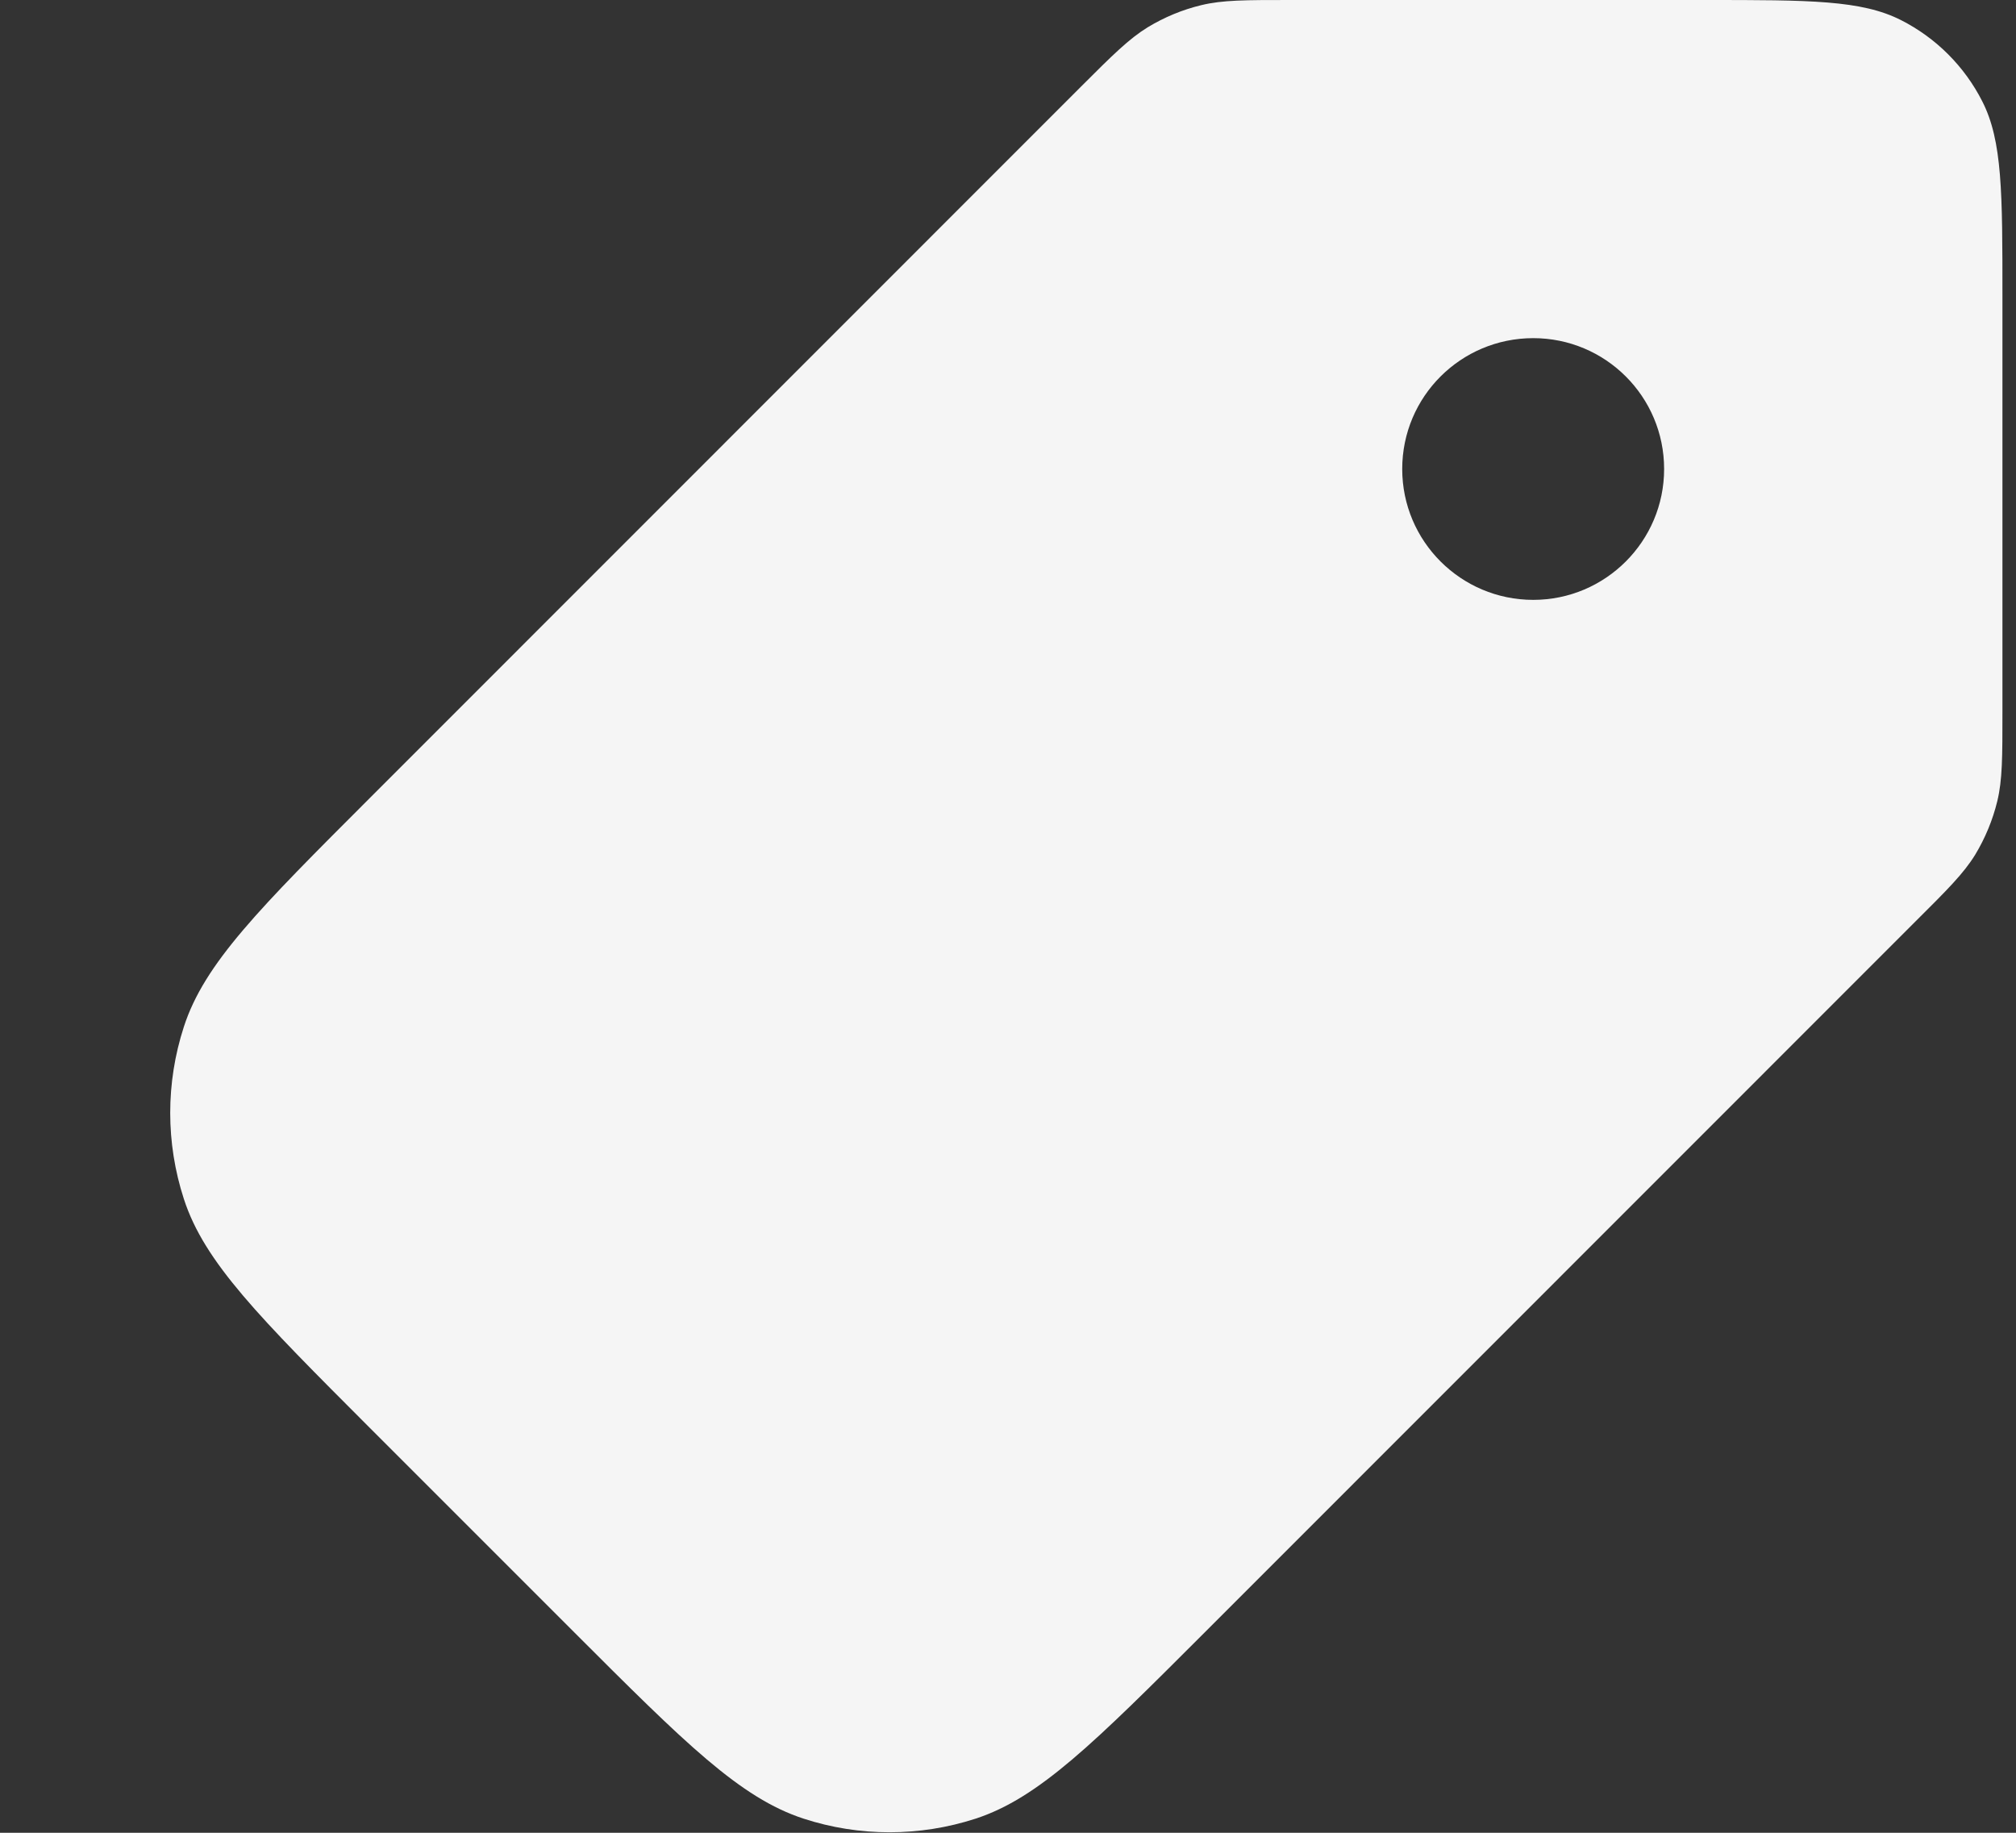 <svg width="11" height="10" viewBox="0 0 11 10" fill="#f5f5f5" xmlns="http://www.w3.org/2000/svg">
<rect x="0" y="0" width="11" height="10" fill="#333333" stroke="none"/>
<path id="Subtract" fill-rule="evenodd" clip-rule="evenodd" d="M10.777 4.664C10.714 4.766 10.627 4.853 10.451 5.028L6.571 8.909L6.571 8.909C5.97 9.51 5.669 9.81 5.323 9.923C5.018 10.022 4.689 10.022 4.385 9.923C4.038 9.81 3.737 9.51 3.136 8.909L3.136 8.909L2.017 7.79C1.416 7.188 1.115 6.888 1.003 6.541C0.904 6.236 0.904 5.908 1.003 5.603C1.115 5.256 1.416 4.956 2.017 4.355L5.897 0.474L5.897 0.474C6.072 0.299 6.16 0.212 6.262 0.149C6.353 0.094 6.451 0.053 6.555 0.028C6.671 0 6.795 0 7.042 0H9.307C9.873 0 10.157 0 10.373 0.11C10.564 0.207 10.719 0.362 10.816 0.553C10.926 0.769 10.926 1.052 10.926 1.619V3.883C10.926 4.131 10.926 4.255 10.898 4.371C10.873 4.474 10.832 4.573 10.777 4.664ZM8.366 3.273C7.971 3.273 7.651 2.953 7.651 2.559C7.651 2.164 7.971 1.845 8.366 1.845C8.76 1.845 9.08 2.164 9.08 2.559C9.08 2.953 8.76 3.273 8.366 3.273Z"/>
</svg>
